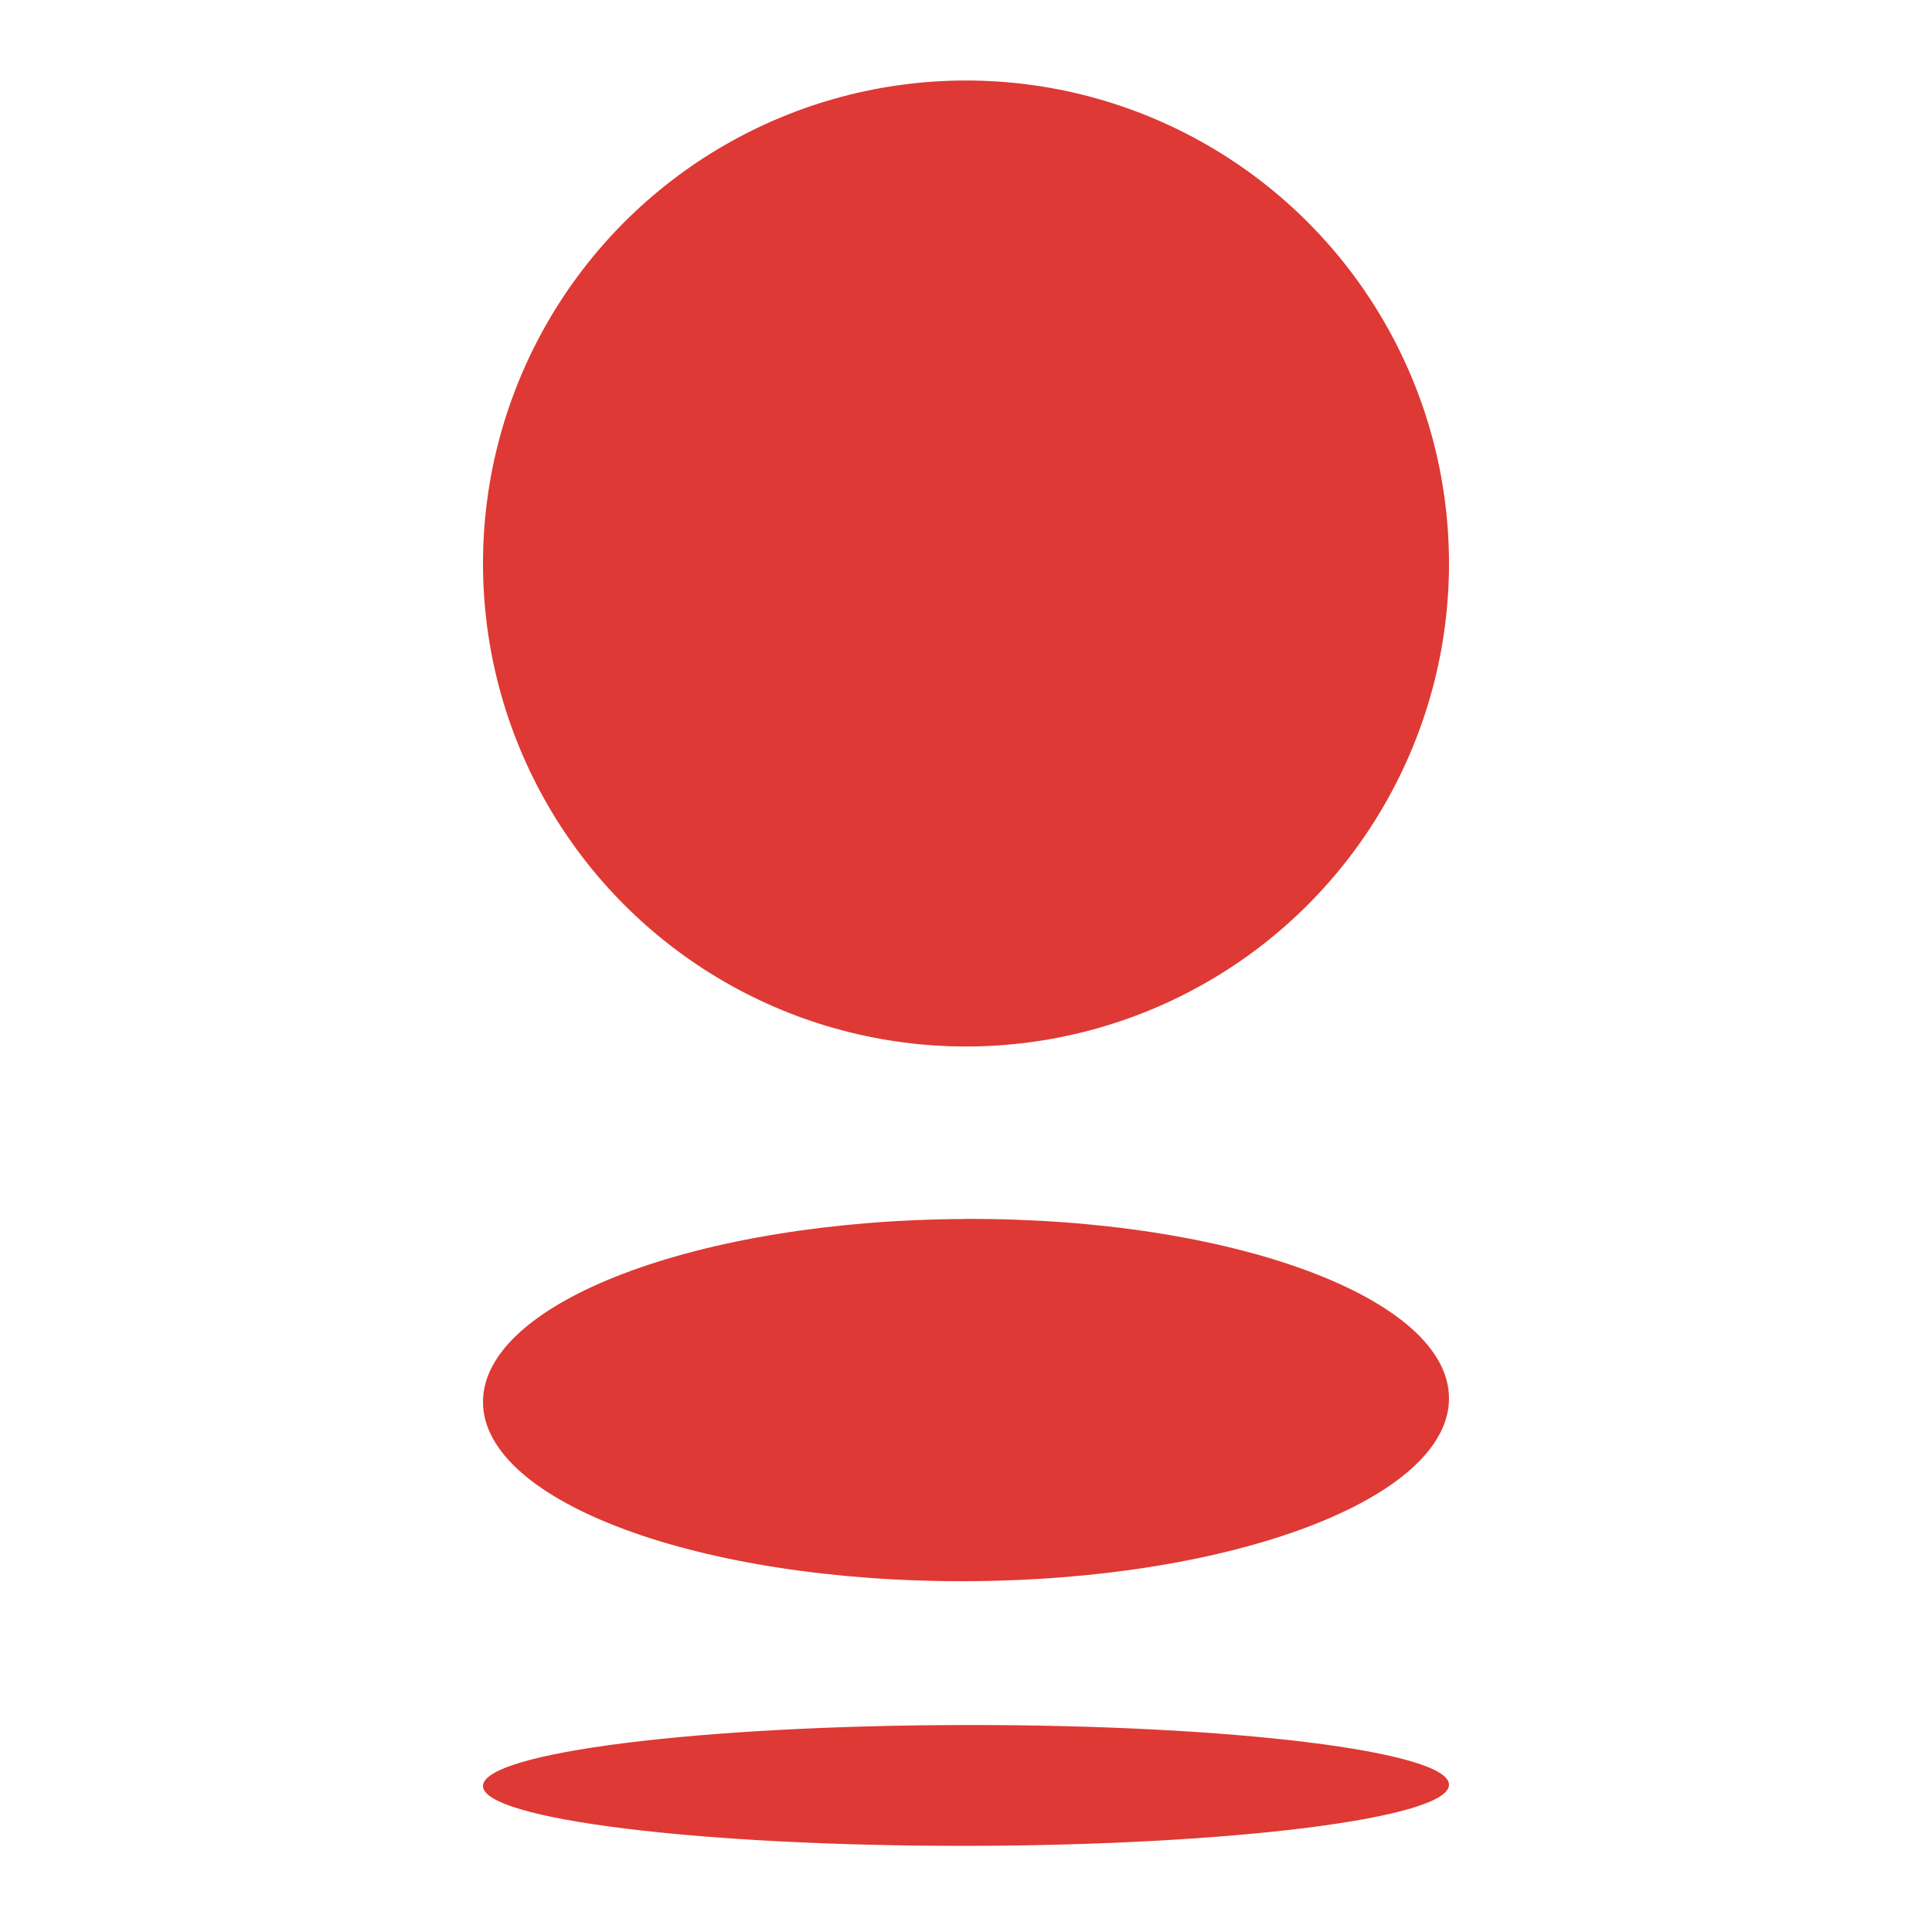 <svg width="24" height="24" viewBox="0 0 24 24" xmlns="http://www.w3.org/2000/svg">
  <g fill="#DE3934" fill-rule="nonzero">
    <circle cx="12" cy="7" r="6"/>
    <path d="M11.994 15.143c-3.314.013-5.998 1.03-5.994 2.275.003 1.24 2.694 2.237 6.007 2.224 3.313-.012 5.996-1.03 5.993-2.273-.004-1.243-2.694-2.24-6.006-2.227zM18 22.17c.004.415-2.68.755-5.993.76-3.313.003-6.004-.33-6.007-.743-.004-.415 2.68-.754 5.994-.758 3.312-.005 6.002.327 6.006.74z"/>
  </g>
</svg>
